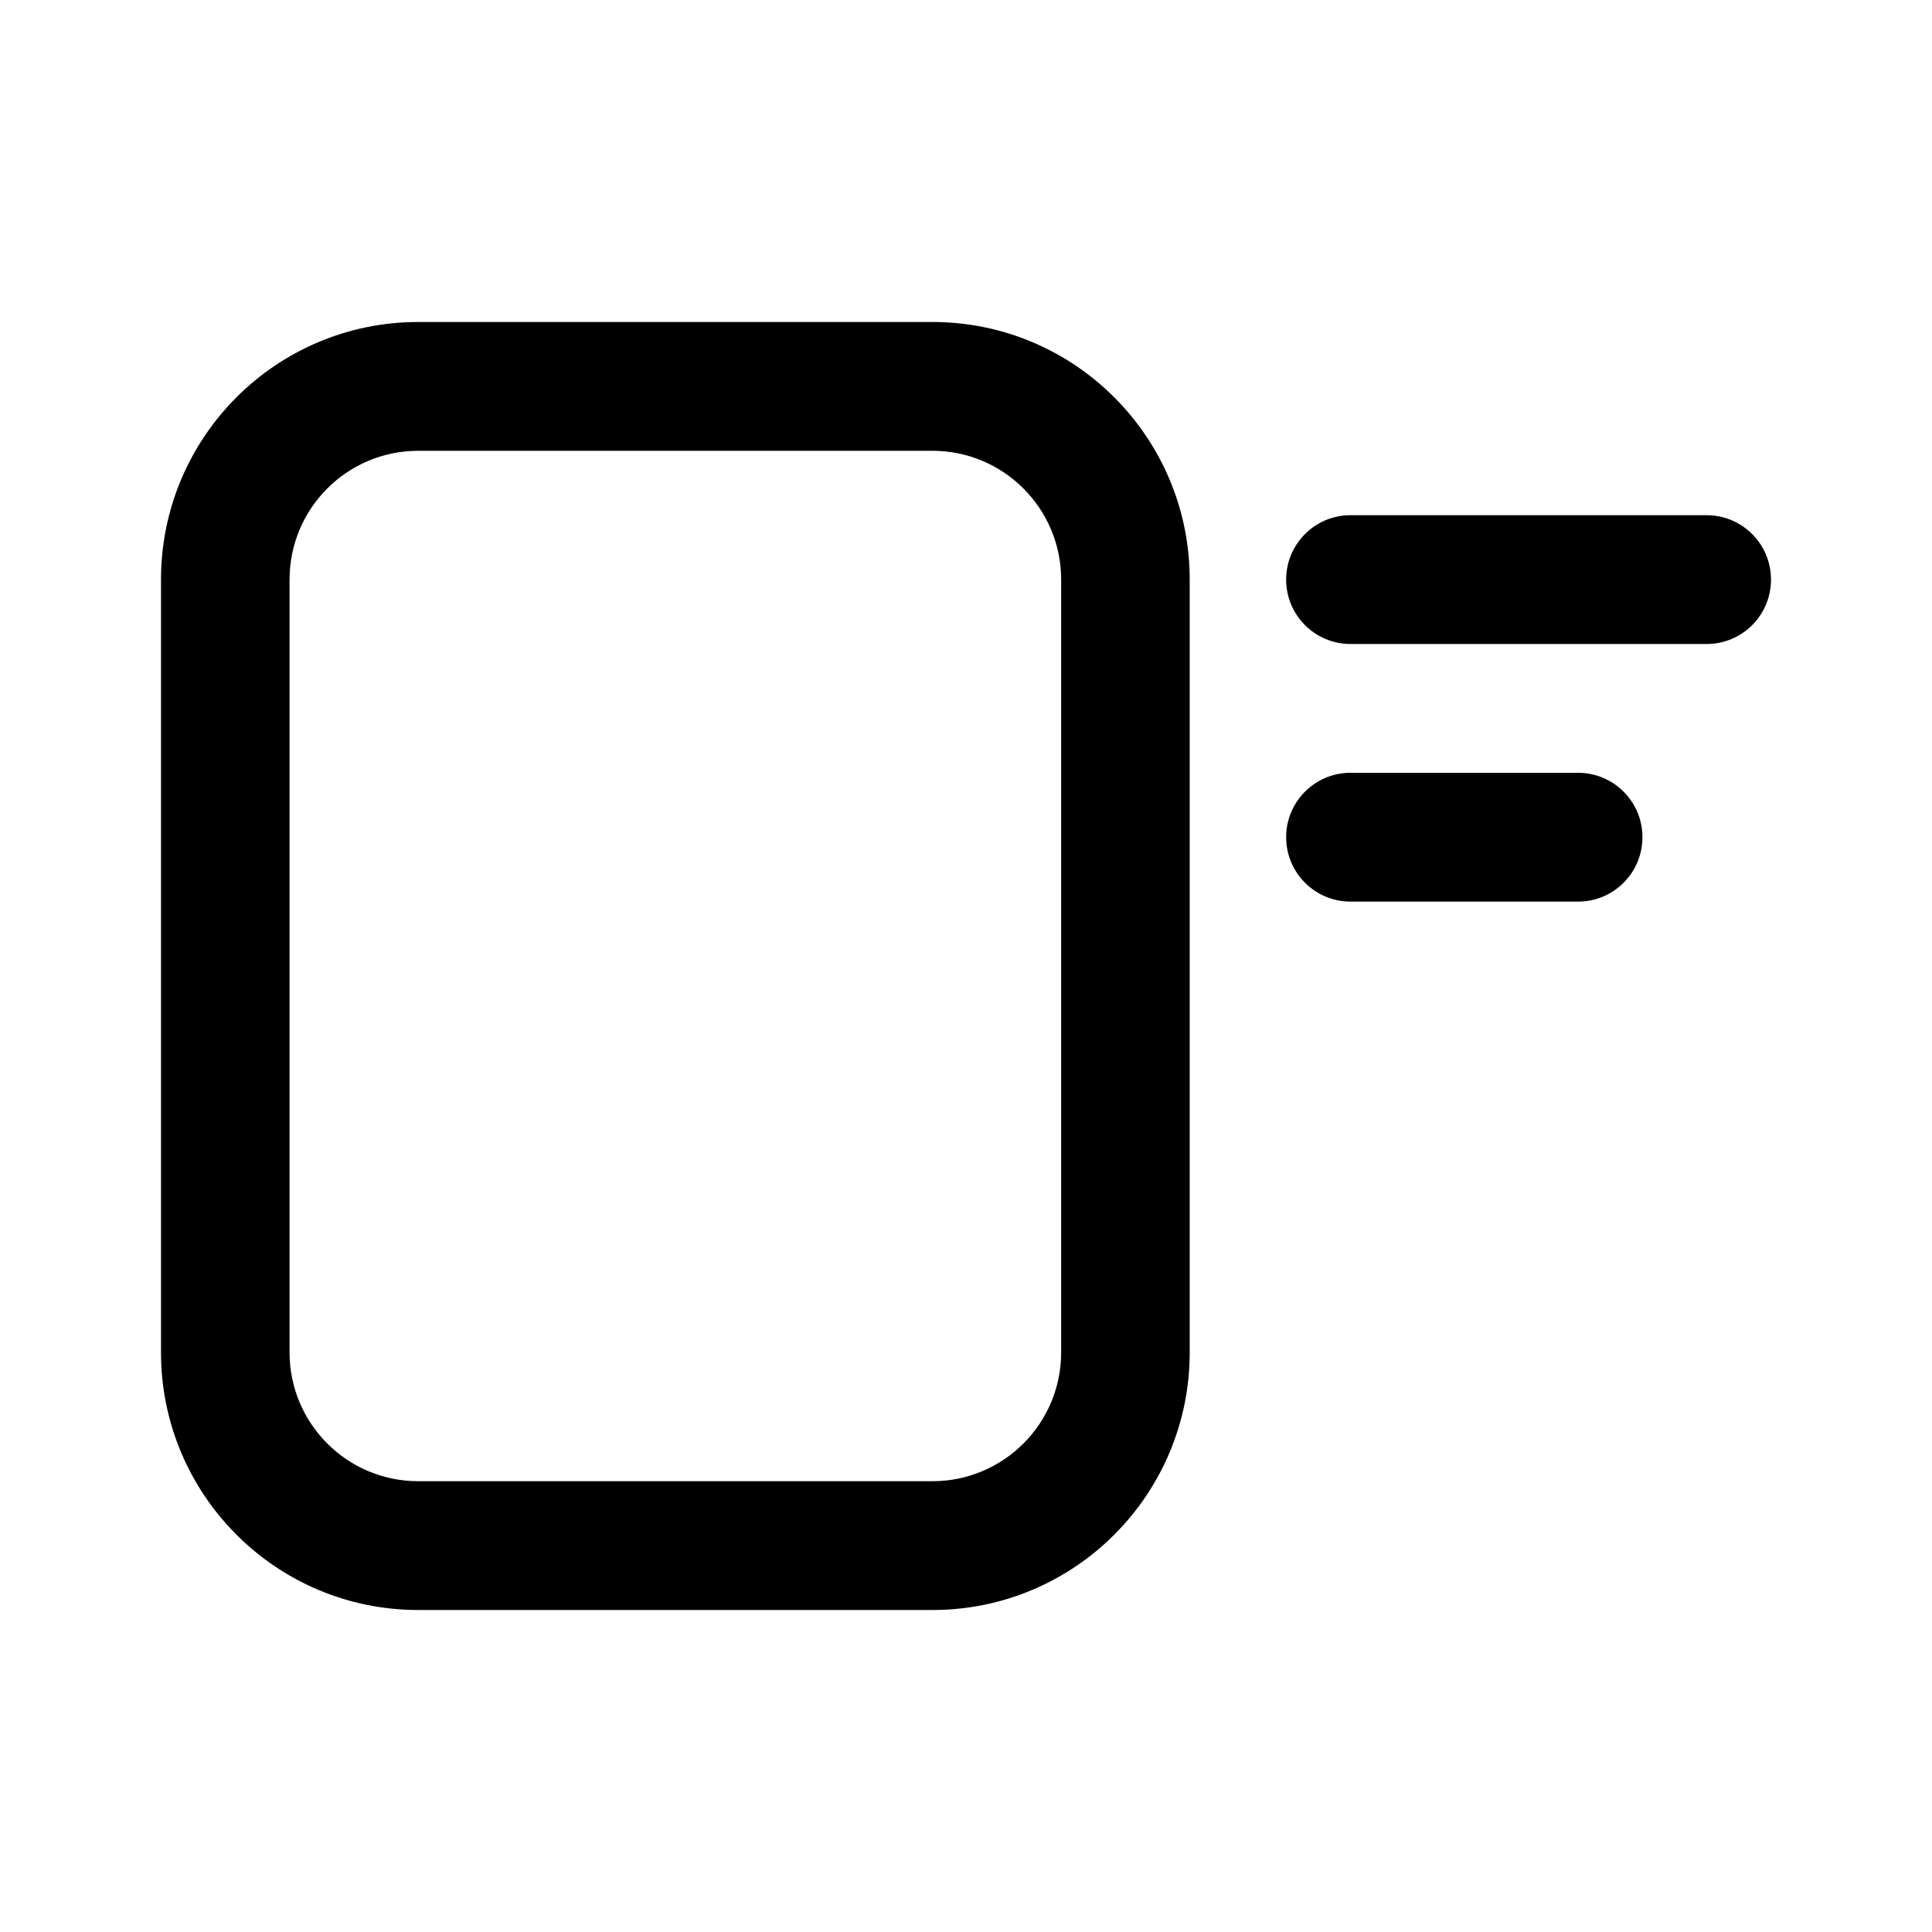 <svg viewBox="0 0 24 24" version="1.1" xmlns="http://www.w3.org/2000/svg" xmlns:xlink="http://www.w3.org/1999/xlink">
    <path d="M5.195,5.6 C4.313,5.6 3.597,6.316 3.597,7.2 L3.597,16.8 C3.597,17.684 4.313,18.4 5.195,18.4 L11.584,18.4 C12.466,18.4 13.182,17.684 13.182,16.8 L13.182,7.2 C13.182,6.316 12.466,5.6 11.584,5.6 L5.195,5.6 Z M5.195,4 L11.584,4 C13.349,4 14.779,5.433 14.779,7.2 L14.779,16.8 C14.779,18.567 13.349,20 11.584,20 L5.195,20 C3.43,20 2,18.567 2,16.8 L2,7.2 C2,5.433 3.43,4 5.195,4 Z M16.776,8 C16.335,8 15.977,7.642 15.977,7.2 C15.977,6.758 16.335,6.4 16.776,6.4 L21.201,6.4 C21.642,6.4 22,6.758 22,7.2 C22,7.642 21.642,8 21.201,8 L16.776,8 Z M16.776,11.2 C16.335,11.2 15.977,10.842 15.977,10.4 C15.977,9.958 16.335,9.6 16.776,9.6 L19.604,9.6 C20.045,9.6 20.403,9.958 20.403,10.4 C20.403,10.842 20.045,11.2 19.604,11.2 L16.776,11.2 Z" id="Icon_ImageFigure" ></path>
</svg>
